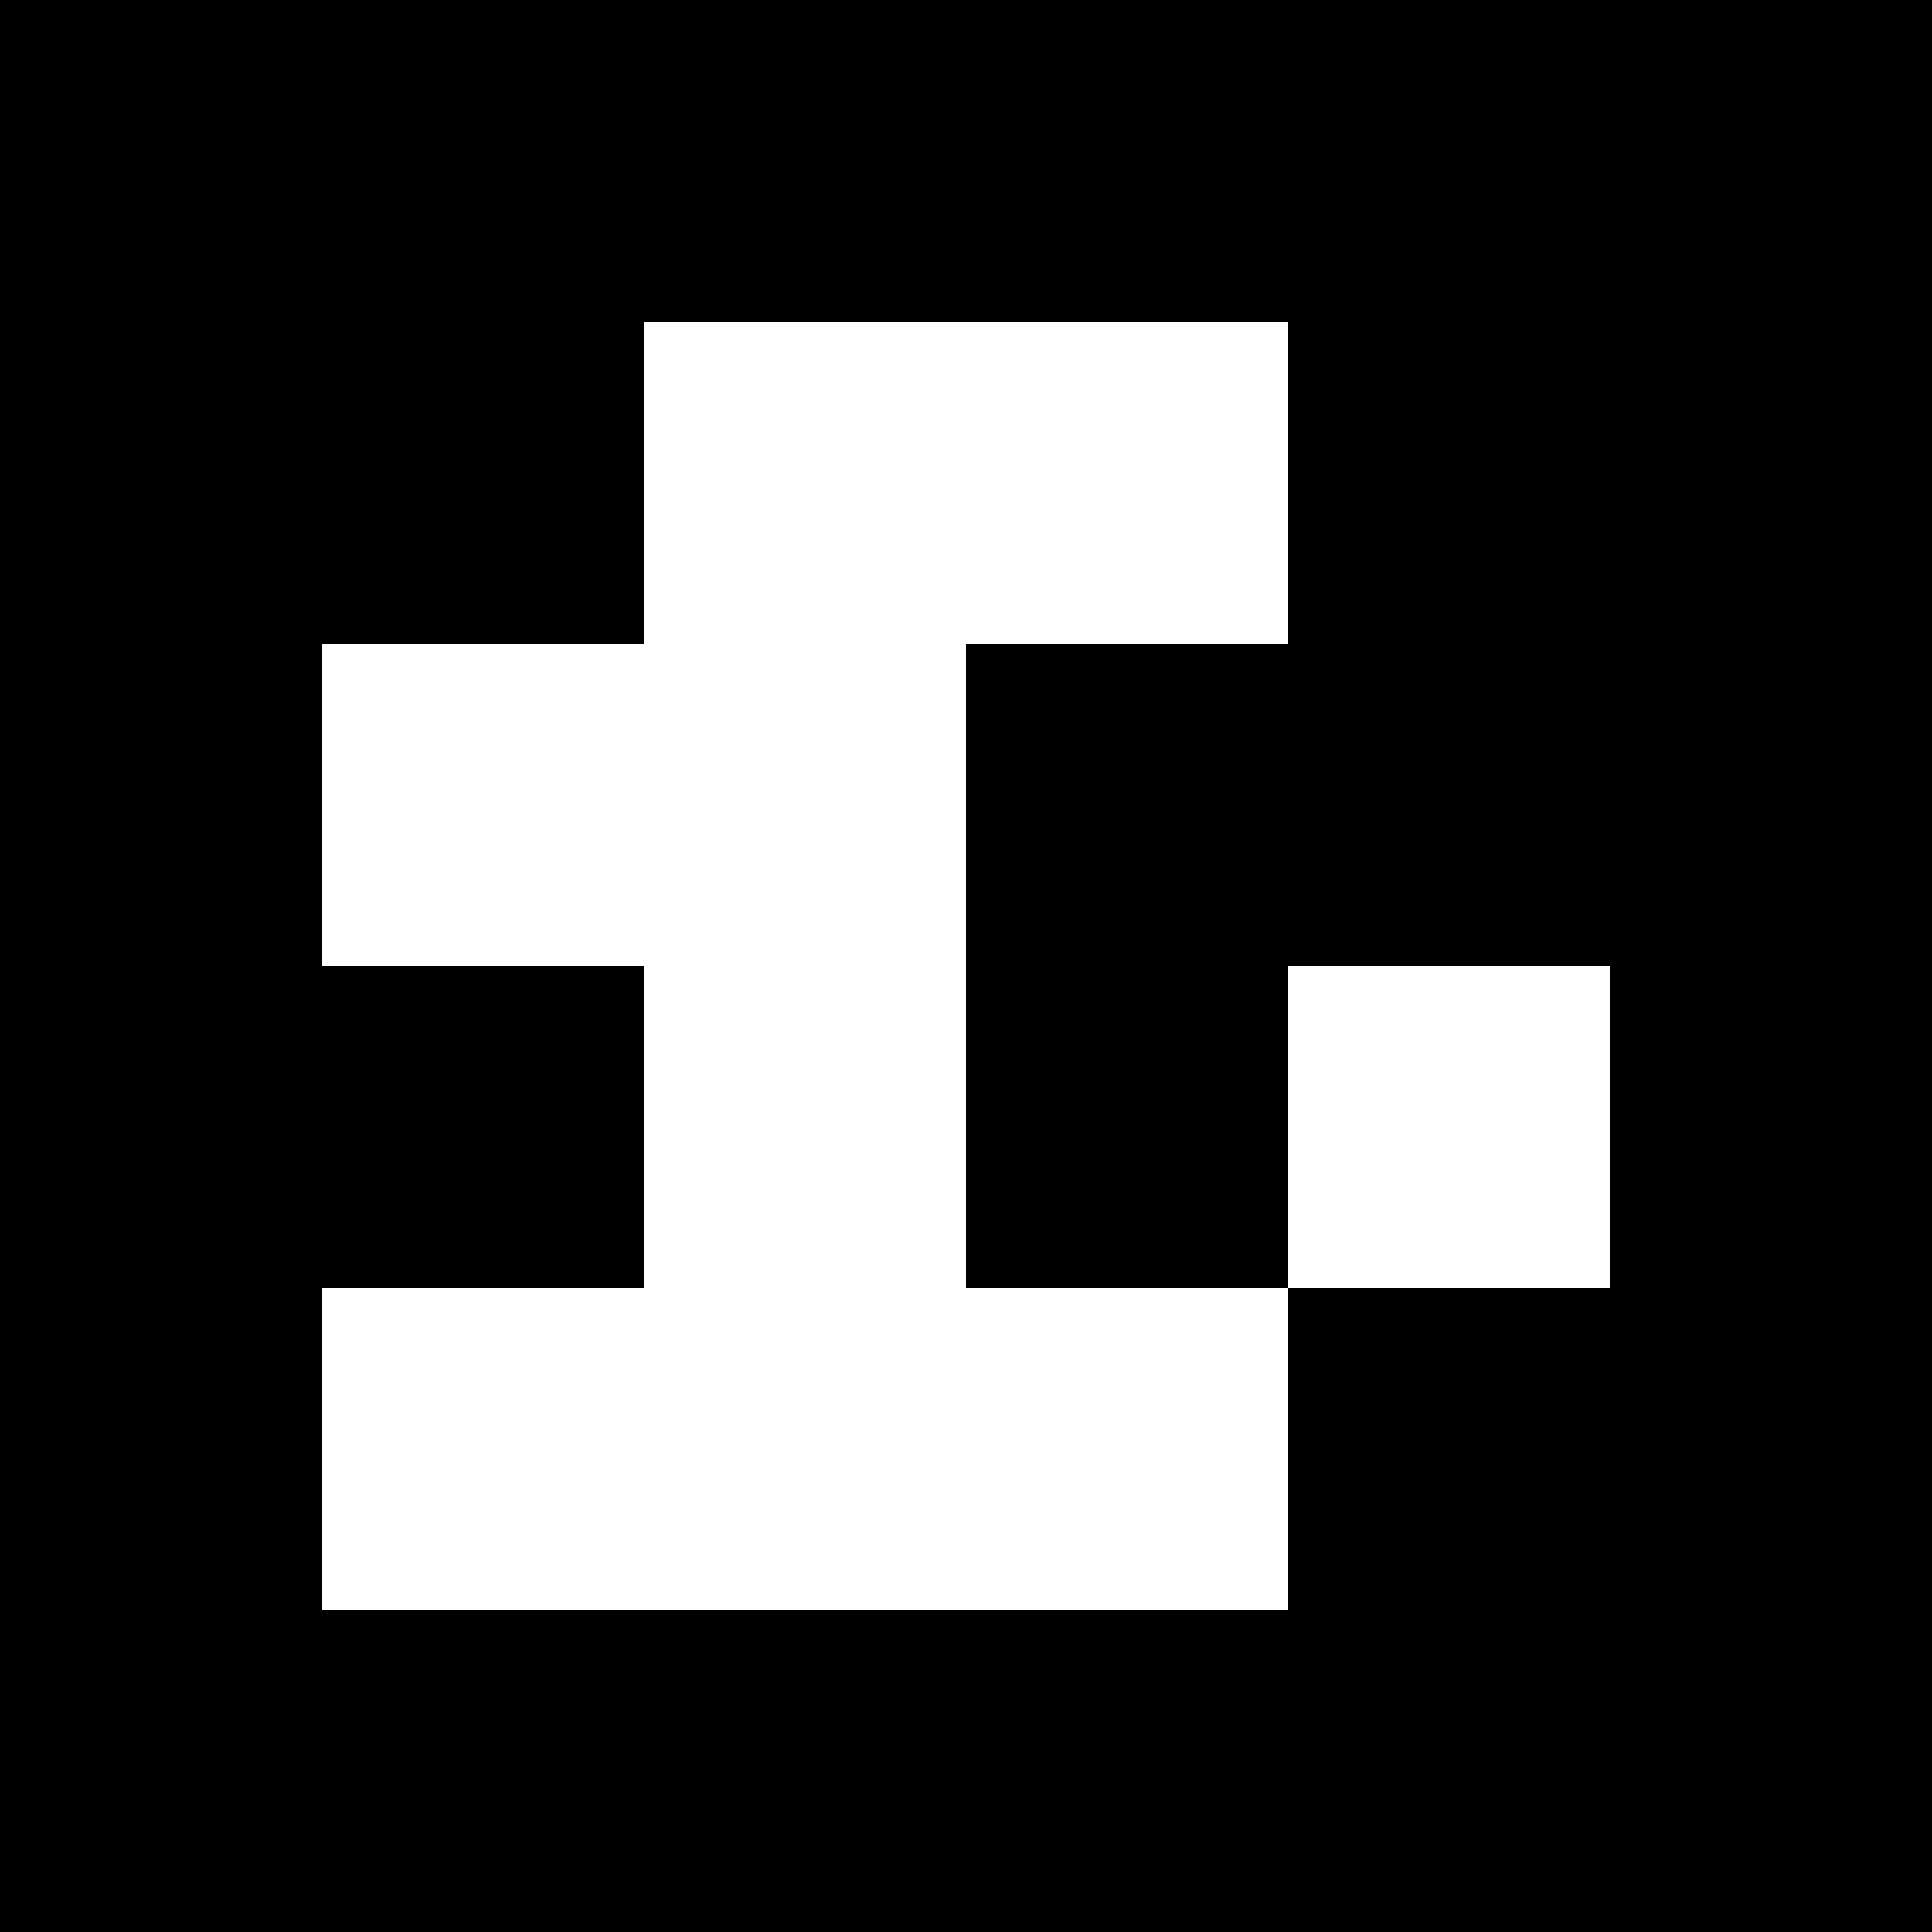 <svg viewBox="0 0 6 6" xmlns="http://www.w3.org/2000/svg" shape-rendering="crispEdges" width="100mm" height="100mm"><rect x="0" y="0" width="6" height="6" fill="black"/><rect width="1.5" height="1" x="2" y="1" fill="white"/><rect width="1" height="1.5" x="2" y="1" fill="white"/><rect width="1" height="1" x="3" y="1" fill="white"/><rect width="1.5" height="1" x="1" y="2" fill="white"/><rect width="1" height="1" x="2" y="2" fill="white"/><rect width="1" height="1.5" x="2" y="2" fill="white"/><rect width="1" height="1" x="2" y="3" fill="white"/><rect width="1" height="1.5" x="2" y="3" fill="white"/><rect width="1" height="1" x="4" y="3" fill="white"/><rect width="1.5" height="1" x="1" y="4" fill="white"/><rect width="1.5" height="1" x="2" y="4" fill="white"/><rect width="1" height="1" x="3" y="4" fill="white"/></svg>